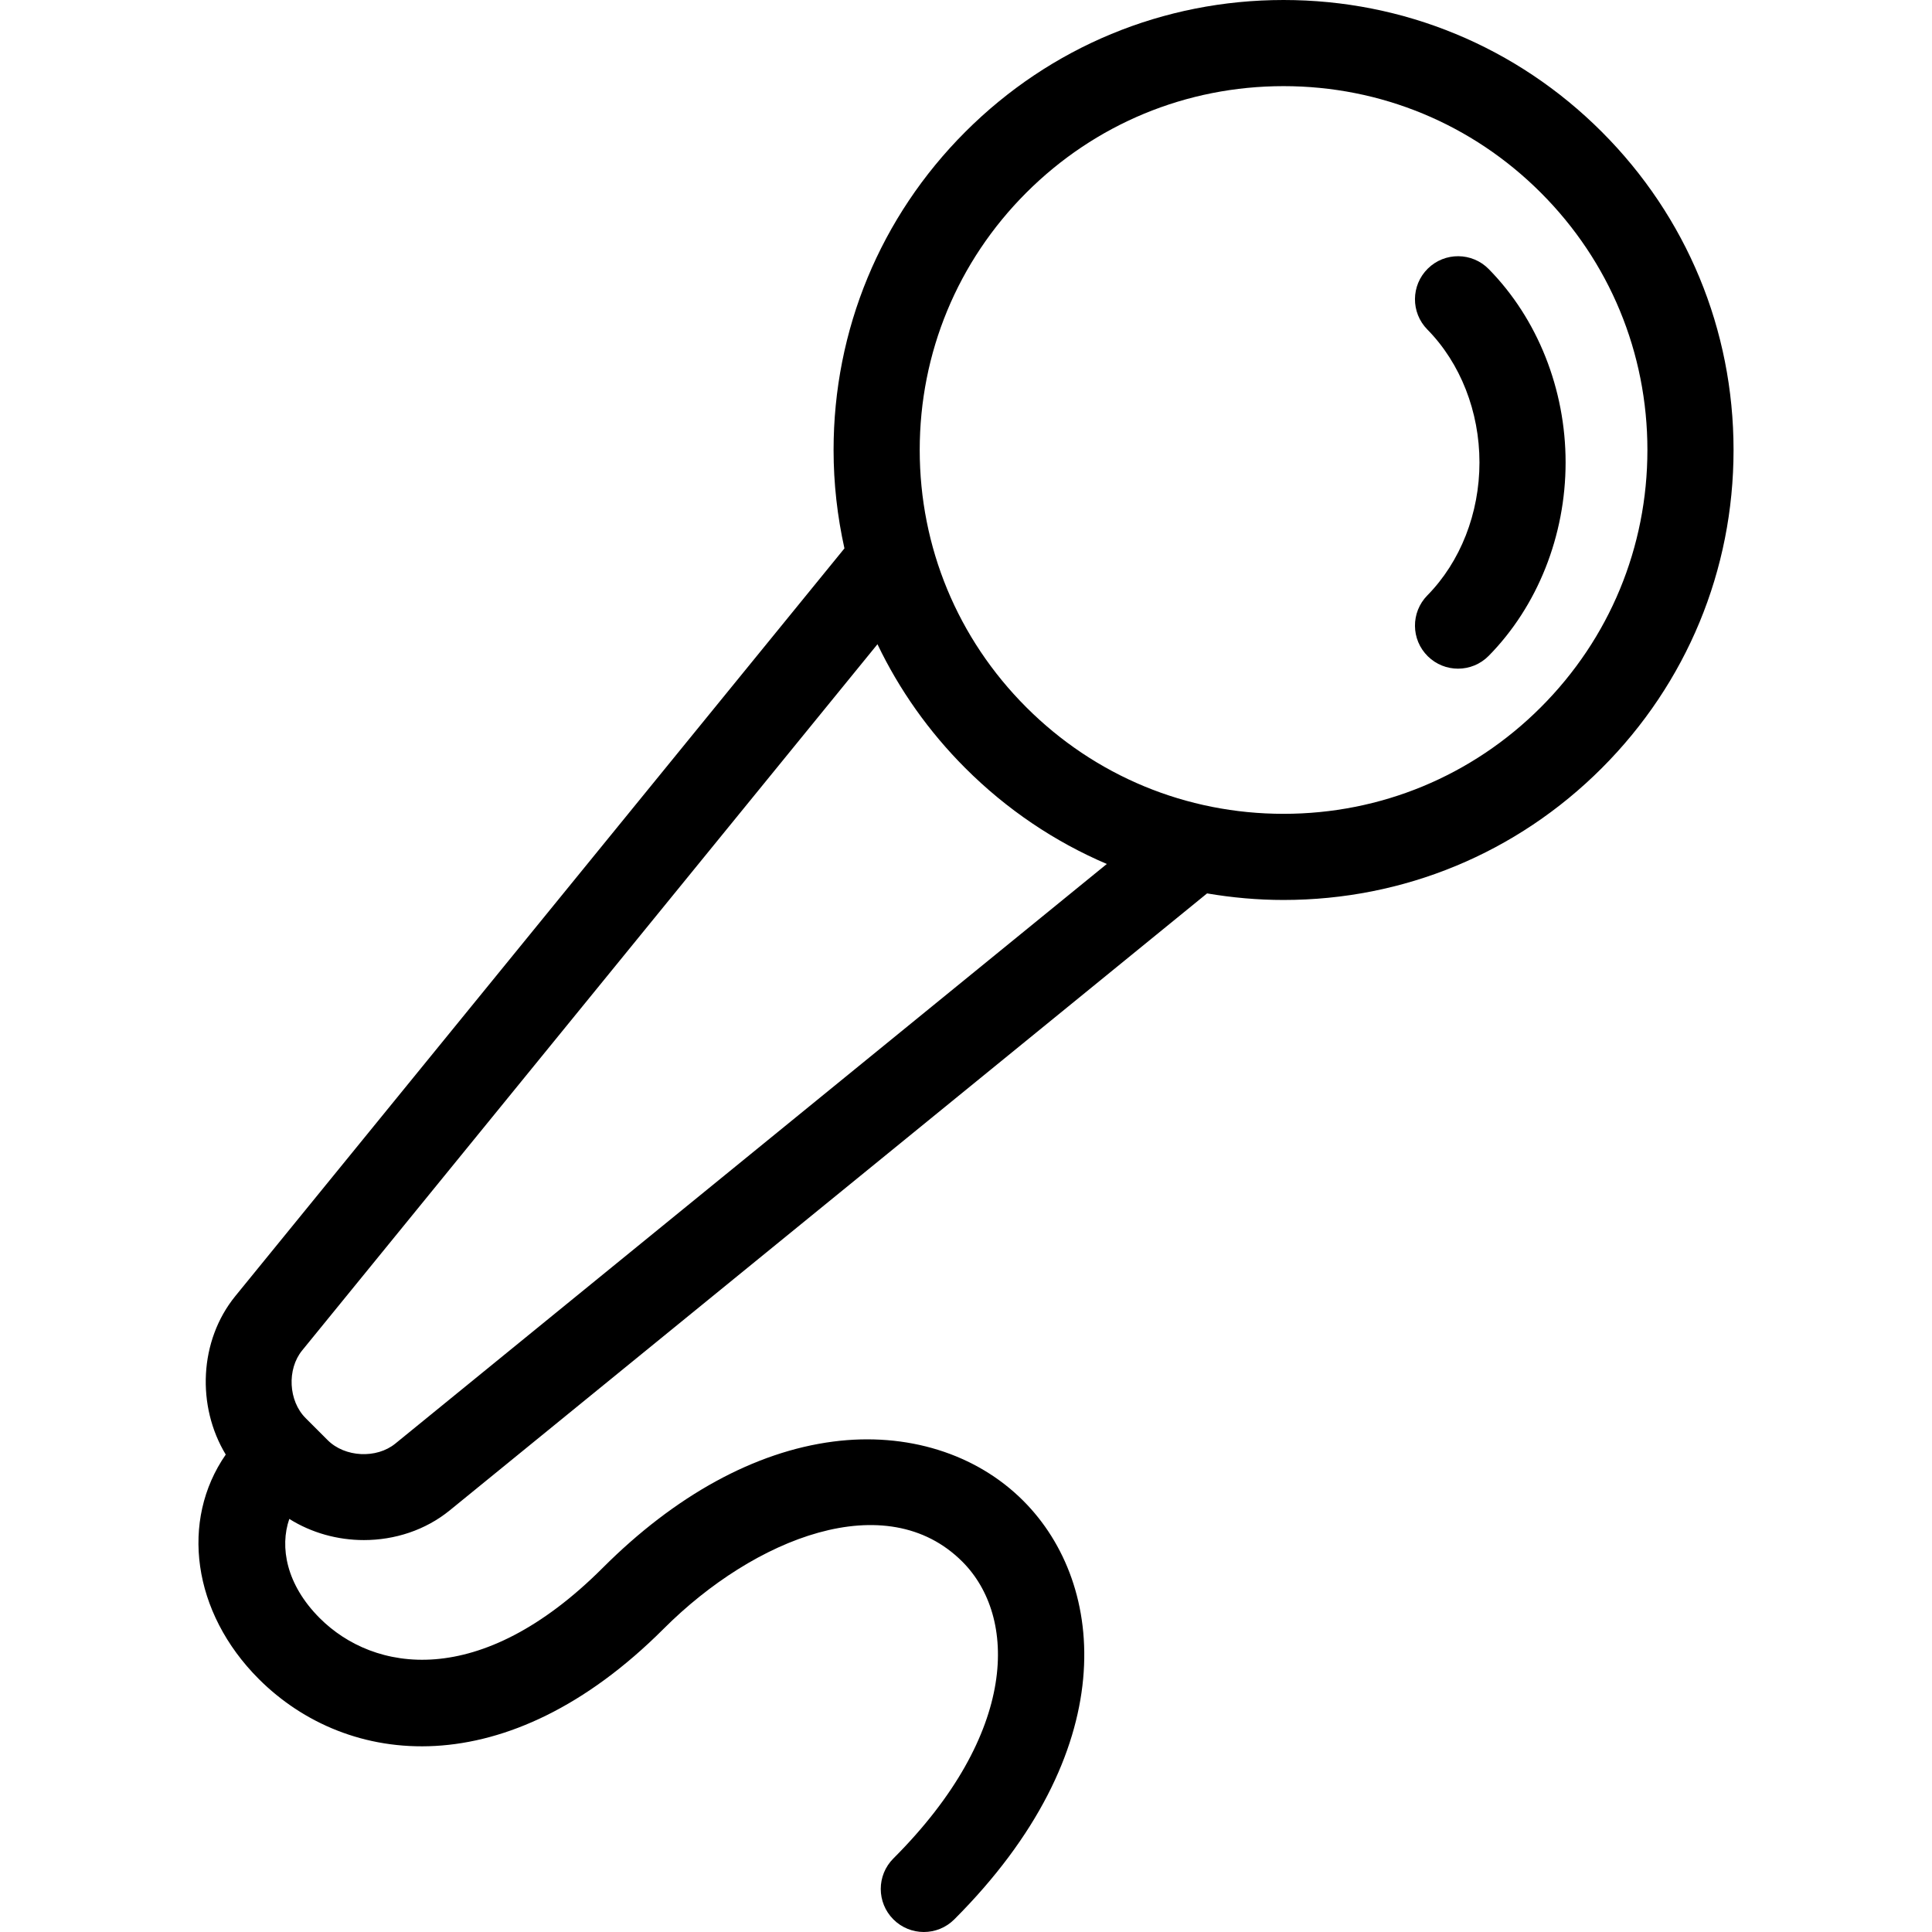 <?xml version="1.0" encoding="iso-8859-1"?>
<!-- Generator: Adobe Illustrator 18.0.0, SVG Export Plug-In . SVG Version: 6.00 Build 0)  -->
<!DOCTYPE svg PUBLIC "-//W3C//DTD SVG 1.1//EN" "http://www.w3.org/Graphics/SVG/1.1/DTD/svg11.dtd">
<svg version="1.1" id="Capa_1" xmlns="http://www.w3.org/2000/svg" xmlns:xlink="http://www.w3.org/1999/xlink" x="0px" y="0px"
	 viewBox="0 0 314 314" style="enable-background:new 0 0 314 314;" xml:space="preserve">
<g>
	<path d="M260.326,21.419C246.512,7.606,228.147,0,208.612,0c-19.535,0-37.9,7.606-51.713,21.419
		c-13.814,13.814-21.421,32.181-21.421,51.716c0,5.448,0.612,10.799,1.766,15.992L38.254,210.638
		c-5.913,7.257-6.315,17.917-1.563,25.767c-7.424,10.697-5.469,25.639,5.374,36.481c14.342,14.341,40.247,17.378,65.797-8.17
		c14.771-14.771,36.186-23.261,48.542-10.907c8.918,8.918,9.215,27.818-11.208,48.242c-2.733,2.733-2.733,7.165,0.001,9.899
		c1.366,1.366,3.158,2.05,4.949,2.05c1.791,0,3.583-0.684,4.95-2.051c27.224-27.225,24.893-54.354,11.207-68.04
		c-7.666-7.666-18.925-11.172-30.889-9.616c-12.73,1.653-25.681,8.751-37.452,20.522c-19.992,19.99-37.272,16.897-45.998,8.171
		c-5.457-5.457-6.52-11.569-4.945-16.123c3.622,2.275,7.867,3.439,12.118,3.439c4.992,0,9.984-1.592,13.954-4.826L196.18,145.201
		c4.068,0.692,8.221,1.067,12.432,1.067c19.535,0,37.9-7.607,51.713-21.42c13.814-13.813,21.422-32.179,21.422-51.714
		C281.746,53.6,274.139,35.233,260.326,21.419z M64.249,234.623c-3.062,2.494-8.201,2.233-10.994-0.562l-3.588-3.587
		c-2.793-2.794-3.055-7.932-0.559-10.995l93.502-114.774c3.536,7.379,8.332,14.186,14.289,20.143
		c6.715,6.715,14.51,11.949,22.987,15.57L64.249,234.623z M250.425,114.949c-11.168,11.169-26.018,17.319-41.814,17.319
		c-15.795,0-30.645-6.15-41.813-17.32c-11.169-11.168-17.32-26.018-17.32-41.813c0-15.796,6.151-30.647,17.321-41.816
		C177.967,20.15,192.817,14,208.612,14c15.796,0,30.646,6.15,41.814,17.319c11.17,11.169,17.321,26.02,17.321,41.816
		C267.746,88.93,261.595,103.78,250.425,114.949z"/>
	<path d="M241.959,43.733c-2.712-2.757-7.144-2.792-9.899-0.081c-2.756,2.711-2.792,7.144-0.081,9.899
		c5.384,5.473,8.472,13.348,8.472,21.606c0,8.26-3.088,16.137-8.472,21.611c-2.711,2.756-2.675,7.188,0.082,9.898
		c1.363,1.341,3.136,2.01,4.908,2.01c1.811,0,3.62-0.698,4.99-2.092c7.938-8.07,12.491-19.525,12.491-31.428
		C254.451,63.257,249.898,51.804,241.959,43.733z"/>
</g>
<g>
</g>
<g>
</g>
<g>
</g>
<g>
</g>
<g>
</g>
<g>
</g>
<g>
</g>
<g>
</g>
<g>
</g>
<g>
</g>
<g>
</g>
<g>
</g>
<g>
</g>
<g>
</g>
<g>
</g>
</svg>
